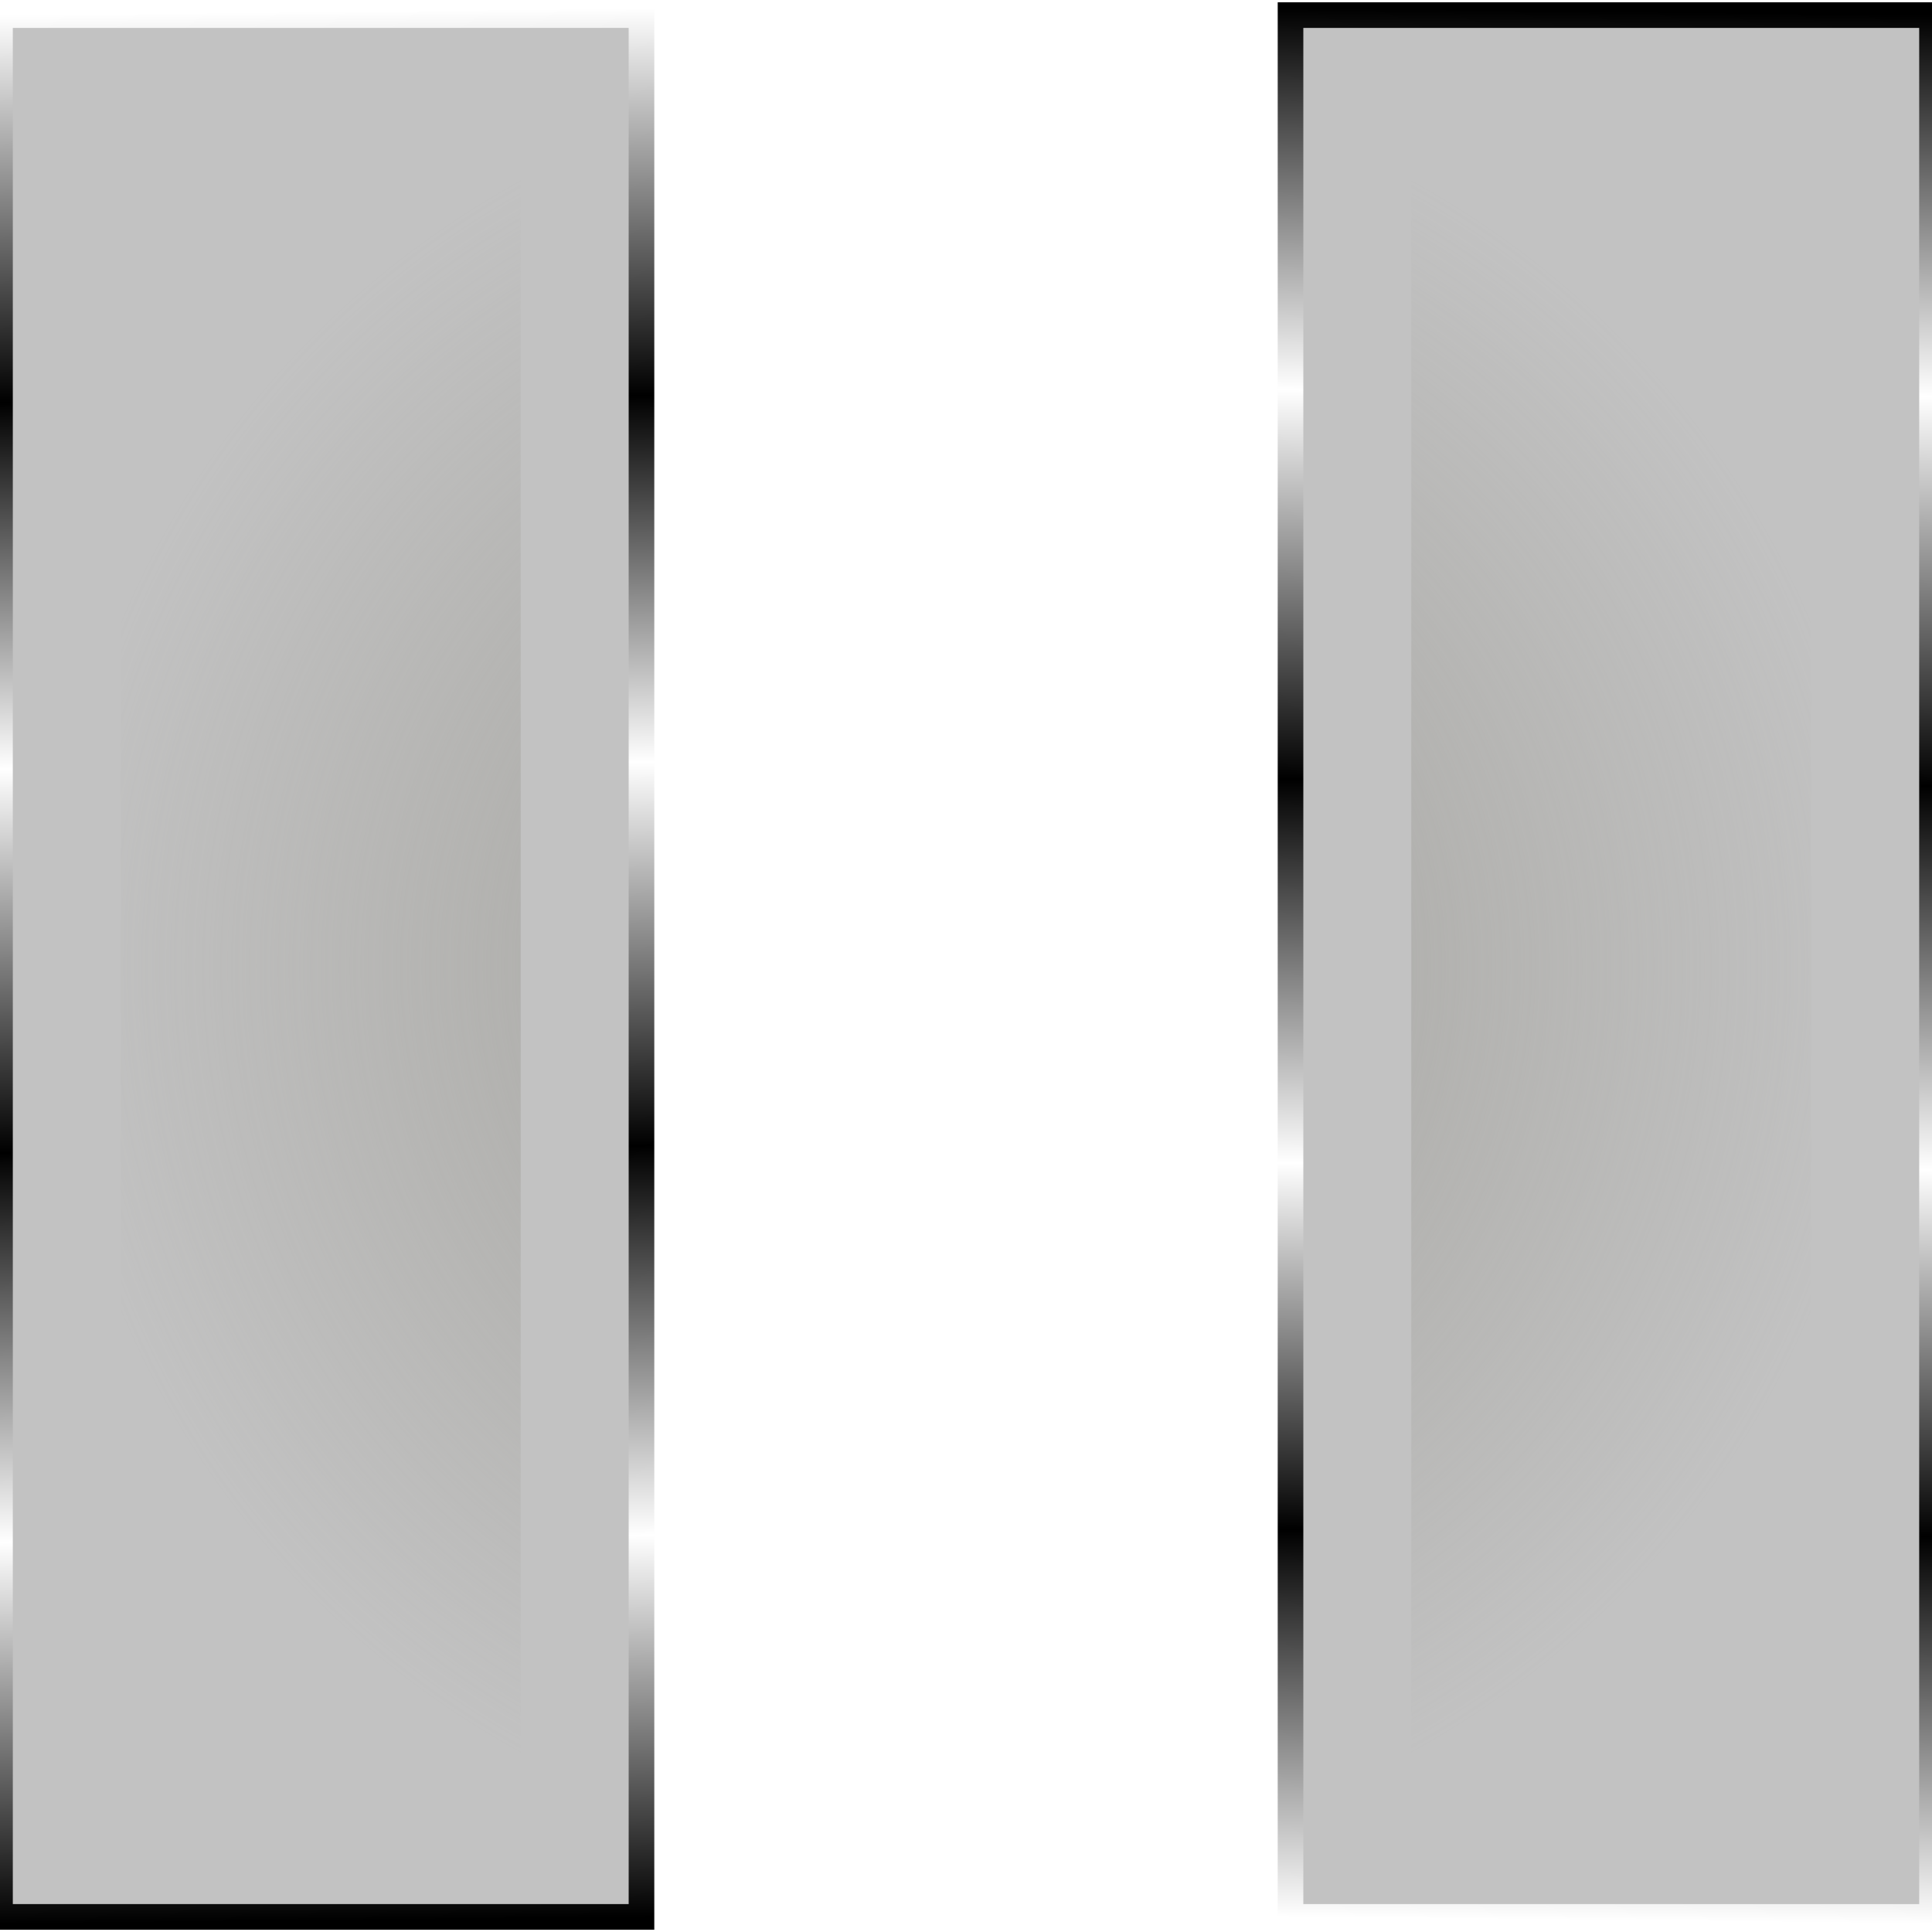 <?xml version="1.0" encoding="UTF-8" standalone="no"?>
<!-- Created with Inkscape (http://www.inkscape.org/) -->

<svg
   width="512"
   height="512"
   viewBox="0 0 135.467 135.467"
   version="1.1"
   id="svg5"
   inkscape:version="1.3.2 (091e20ef0f, 2023-11-25, custom)"
   sodipodi:docname="media-playback-pause.svg"
   xmlns:inkscape="http://www.inkscape.org/namespaces/inkscape"
   xmlns:sodipodi="http://sodipodi.sourceforge.net/DTD/sodipodi-0.dtd"
   xmlns:xlink="http://www.w3.org/1999/xlink"
   xmlns="http://www.w3.org/2000/svg"
   xmlns:svg="http://www.w3.org/2000/svg">
  <sodipodi:namedview
     id="namedview7"
     pagecolor="#292929"
     bordercolor="#666666"
     borderopacity="1"
     inkscape:showpageshadow="0"
     inkscape:pageopacity="0"
     inkscape:pagecheckerboard="1"
     inkscape:deskcolor="#1a1a1a"
     inkscape:document-units="px"
     showgrid="false"
     inkscape:zoom="1.3037281"
     inkscape:cx="456.76702"
     inkscape:cy="235.47855"
     inkscape:window-width="3256"
     inkscape:window-height="1080"
     inkscape:window-x="1864"
     inkscape:window-y="0"
     inkscape:window-maximized="0"
     inkscape:current-layer="layer1" />
  <defs
     id="defs2">
    <linearGradient
       id="linearGradient1"
       inkscape:collect="always">
      <stop
         style="stop-color:#a3a29d;stop-opacity:1;"
         offset="0"
         id="stop1" />
      <stop
         style="stop-color:#a3a29d;stop-opacity:0;"
         offset="1"
         id="stop2" />
    </linearGradient>
    <linearGradient
       inkscape:collect="always"
       xlink:href="#linearGradient2"
       id="linearGradient3"
       x1="5.5466776e-06"
       y1="38.686"
       x2="135.467"
       y2="38.686"
       gradientUnits="userSpaceOnUse"
       gradientTransform="matrix(0.977,0,0,0.979,148.043,2.067)" />
    <linearGradient
       id="linearGradient2"
       inkscape:collect="always">
      <stop
         style="stop-color:#000000;stop-opacity:1;"
         offset="0"
         id="stop3" />
      <stop
         style="stop-color:#ffffff;stop-opacity:1;"
         offset="0.2"
         id="stop7" />
      <stop
         style="stop-color:#000000;stop-opacity:1;"
         offset="0.404"
         id="stop8" />
      <stop
         style="stop-color:#ffffff;stop-opacity:1;"
         offset="0.605"
         id="stop9" />
      <stop
         style="stop-color:#000000;stop-opacity:1;"
         offset="0.797"
         id="stop10" />
      <stop
         style="stop-color:#ffffff;stop-opacity:1;"
         offset="1"
         id="stop6" />
    </linearGradient>
    <linearGradient
       inkscape:collect="always"
       xlink:href="#linearGradient2"
       id="linearGradient5"
       x1="-9.5367433e-08"
       y1="7.292"
       x2="52.439"
       y2="7.292"
       gradientUnits="userSpaceOnUse"
       gradientTransform="matrix(-0.815,-0.471,-0.471,0.815,194.49,26.503)" />
    <filter
       inkscape:collect="always"
       style="color-interpolation-filters:sRGB"
       id="filter19"
       x="-0.064"
       y="-0.075"
       width="1.129"
       height="1.149">
      <feGaussianBlur
         inkscape:collect="always"
         stdDeviation="2.24"
         id="feGaussianBlur19" />
    </filter>
    <linearGradient
       inkscape:collect="always"
       xlink:href="#linearGradient2"
       id="linearGradient22"
       x1="122.055"
       y1="134.408"
       x2="130.175"
       y2="1.058"
       gradientUnits="userSpaceOnUse"
       gradientTransform="matrix(5.539,0,0,1,-721.035,0)" />
    <linearGradient
       inkscape:collect="always"
       xlink:href="#linearGradient2"
       id="linearGradient4"
       gradientUnits="userSpaceOnUse"
       gradientTransform="matrix(5.539,0,0,1,-811.523,0)"
       x1="122.055"
       y1="1.058"
       x2="130.175"
       y2="134.408" />
    <radialGradient
       inkscape:collect="always"
       xlink:href="#linearGradient1"
       id="radialGradient2"
       cx="67.733"
       cy="67.733"
       fx="67.733"
       fy="67.733"
       r="64.256"
       gradientTransform="matrix(1,0,0,0.984,0,1.115)"
       gradientUnits="userSpaceOnUse" />
    <filter
       inkscape:collect="always"
       style="color-interpolation-filters:sRGB"
       id="filter2"
       x="-0.069"
       y="-0.07"
       width="1.137"
       height="1.139">
      <feGaussianBlur
         inkscape:collect="always"
         stdDeviation="3.383"
         id="feGaussianBlur2" />
    </filter>
  </defs>
  <g
     inkscape:label="Layer 1"
     inkscape:groupmode="layer"
     id="layer1">
    <g
       id="g19"
       style="display:none"
       sodipodi:insensitive="true">
      <path
         style="font-size:111.335px;line-height:1.25;fill:#c2c2c2;fill-opacity:1;stroke:url(#linearGradient5);stroke-width:1.797;stroke-dasharray:none;paint-order:markers stroke fill"
         d="m 169.429,24.013 q 4.105,0.434 6.545,1.238 2.402,0.661 4.398,1.813 2.541,1.467 4.464,4.634 1.923,3.167 2.791,6.693 l 4.087,-7.078 q -1.579,-7.325 -8.113,-11.097 -2.632,-1.519 -5.487,-2.442 -2.946,-0.975 -8.168,-1.57 -4.105,-0.434 -6.507,-1.095 -2.44,-0.804 -4.346,-1.904 -2.632,-1.519 -4.554,-4.686 -1.923,-3.167 -2.791,-6.693 l -4.034,6.988 q 1.617,7.468 8.061,11.188 2.541,1.467 5.578,2.494 2.998,0.884 8.078,1.518 z"
         id="text1"
         aria-label="~" />
      <path
         id="rect1"
         style="fill:#c2c2c2;stroke:url(#linearGradient3);stroke-width:1.797;stroke-linecap:round;stroke-linejoin:round;paint-order:markers stroke fill"
         d="m 214.188,43.683 66.146,34.142 H 263.798 V 133.641 H 164.579 V 77.825 h -16.536 l 8.268,-4.268 8.268,-4.268 8.268,-4.268 8.268,-4.268 V 42.971 l 16.536,-0.125 v 9.372 l 8.268,-4.268 z"
         sodipodi:nodetypes="cccccccccccccccc" />
      <path
         id="path5"
         style="opacity:0.2;fill:#28220b;fill-opacity:1;stroke:none;stroke-width:1.797;stroke-linecap:round;stroke-linejoin:round;paint-order:markers stroke fill;filter:url(#filter19)"
         d="m 212.574,54.022 c -4.357,2.238 -8.643,4.653 -13.213,6.438 -4.151,0.795 -8.396,-2.079 -9.775,-5.961 -0.008,3.016 0.033,6.072 -0.551,9.04 -1.15,3.156 -4.199,5.031 -7.124,6.328 -3.196,1.65 -6.391,3.3 -9.587,4.95 1.272,3.263 0.588,6.814 0.744,10.217 -0.016,13.379 -0.023,26.759 -0.021,40.138 27.427,0 54.854,1e-5 82.281,0 0.036,-16.36 -0.132,-32.726 0.223,-49.082 -0.02,-0.457 0.605,-1.12 0.252,-1.398 -13.875,-7.163 -27.75,-14.326 -41.625,-21.488 -0.535,0.273 -1.069,0.546 -1.604,0.818 z" />
    </g>
    <rect
       style="fill:#c2c2c2;fill-opacity:1;stroke:url(#linearGradient22);stroke-width:1.797;stroke-linecap:round;stroke-dasharray:none;stroke-opacity:1;paint-order:markers stroke fill"
       id="rect21"
       width="44.979"
       height="133.35"
       x="-44.979"
       y="1.058"
       transform="scale(-1,1)" />
    <rect
       style="fill:#c2c2c2;fill-opacity:1;stroke:url(#linearGradient4);stroke-width:1.797;stroke-linecap:round;stroke-dasharray:none;stroke-opacity:1;paint-order:markers stroke fill"
       id="rect2"
       width="44.979"
       height="133.35"
       x="-135.467"
       y="1.058"
       transform="scale(-1,1)" />
    <path
       id="rect4"
       style="fill:url(#radialGradient2);fill-opacity:1;stroke:none;stroke-width:1.797;stroke-linecap:round;stroke-dasharray:none;stroke-opacity:1;paint-order:markers stroke fill;filter:url(#filter2)"
       d="M 8.469 9.527 L 8.469 125.94 L 36.51 125.94 L 36.51 9.527 L 8.469 9.527 z M 98.957 9.527 L 98.957 125.94 L 126.997 125.94 L 126.997 9.527 L 98.957 9.527 z " />
  </g>
</svg>
